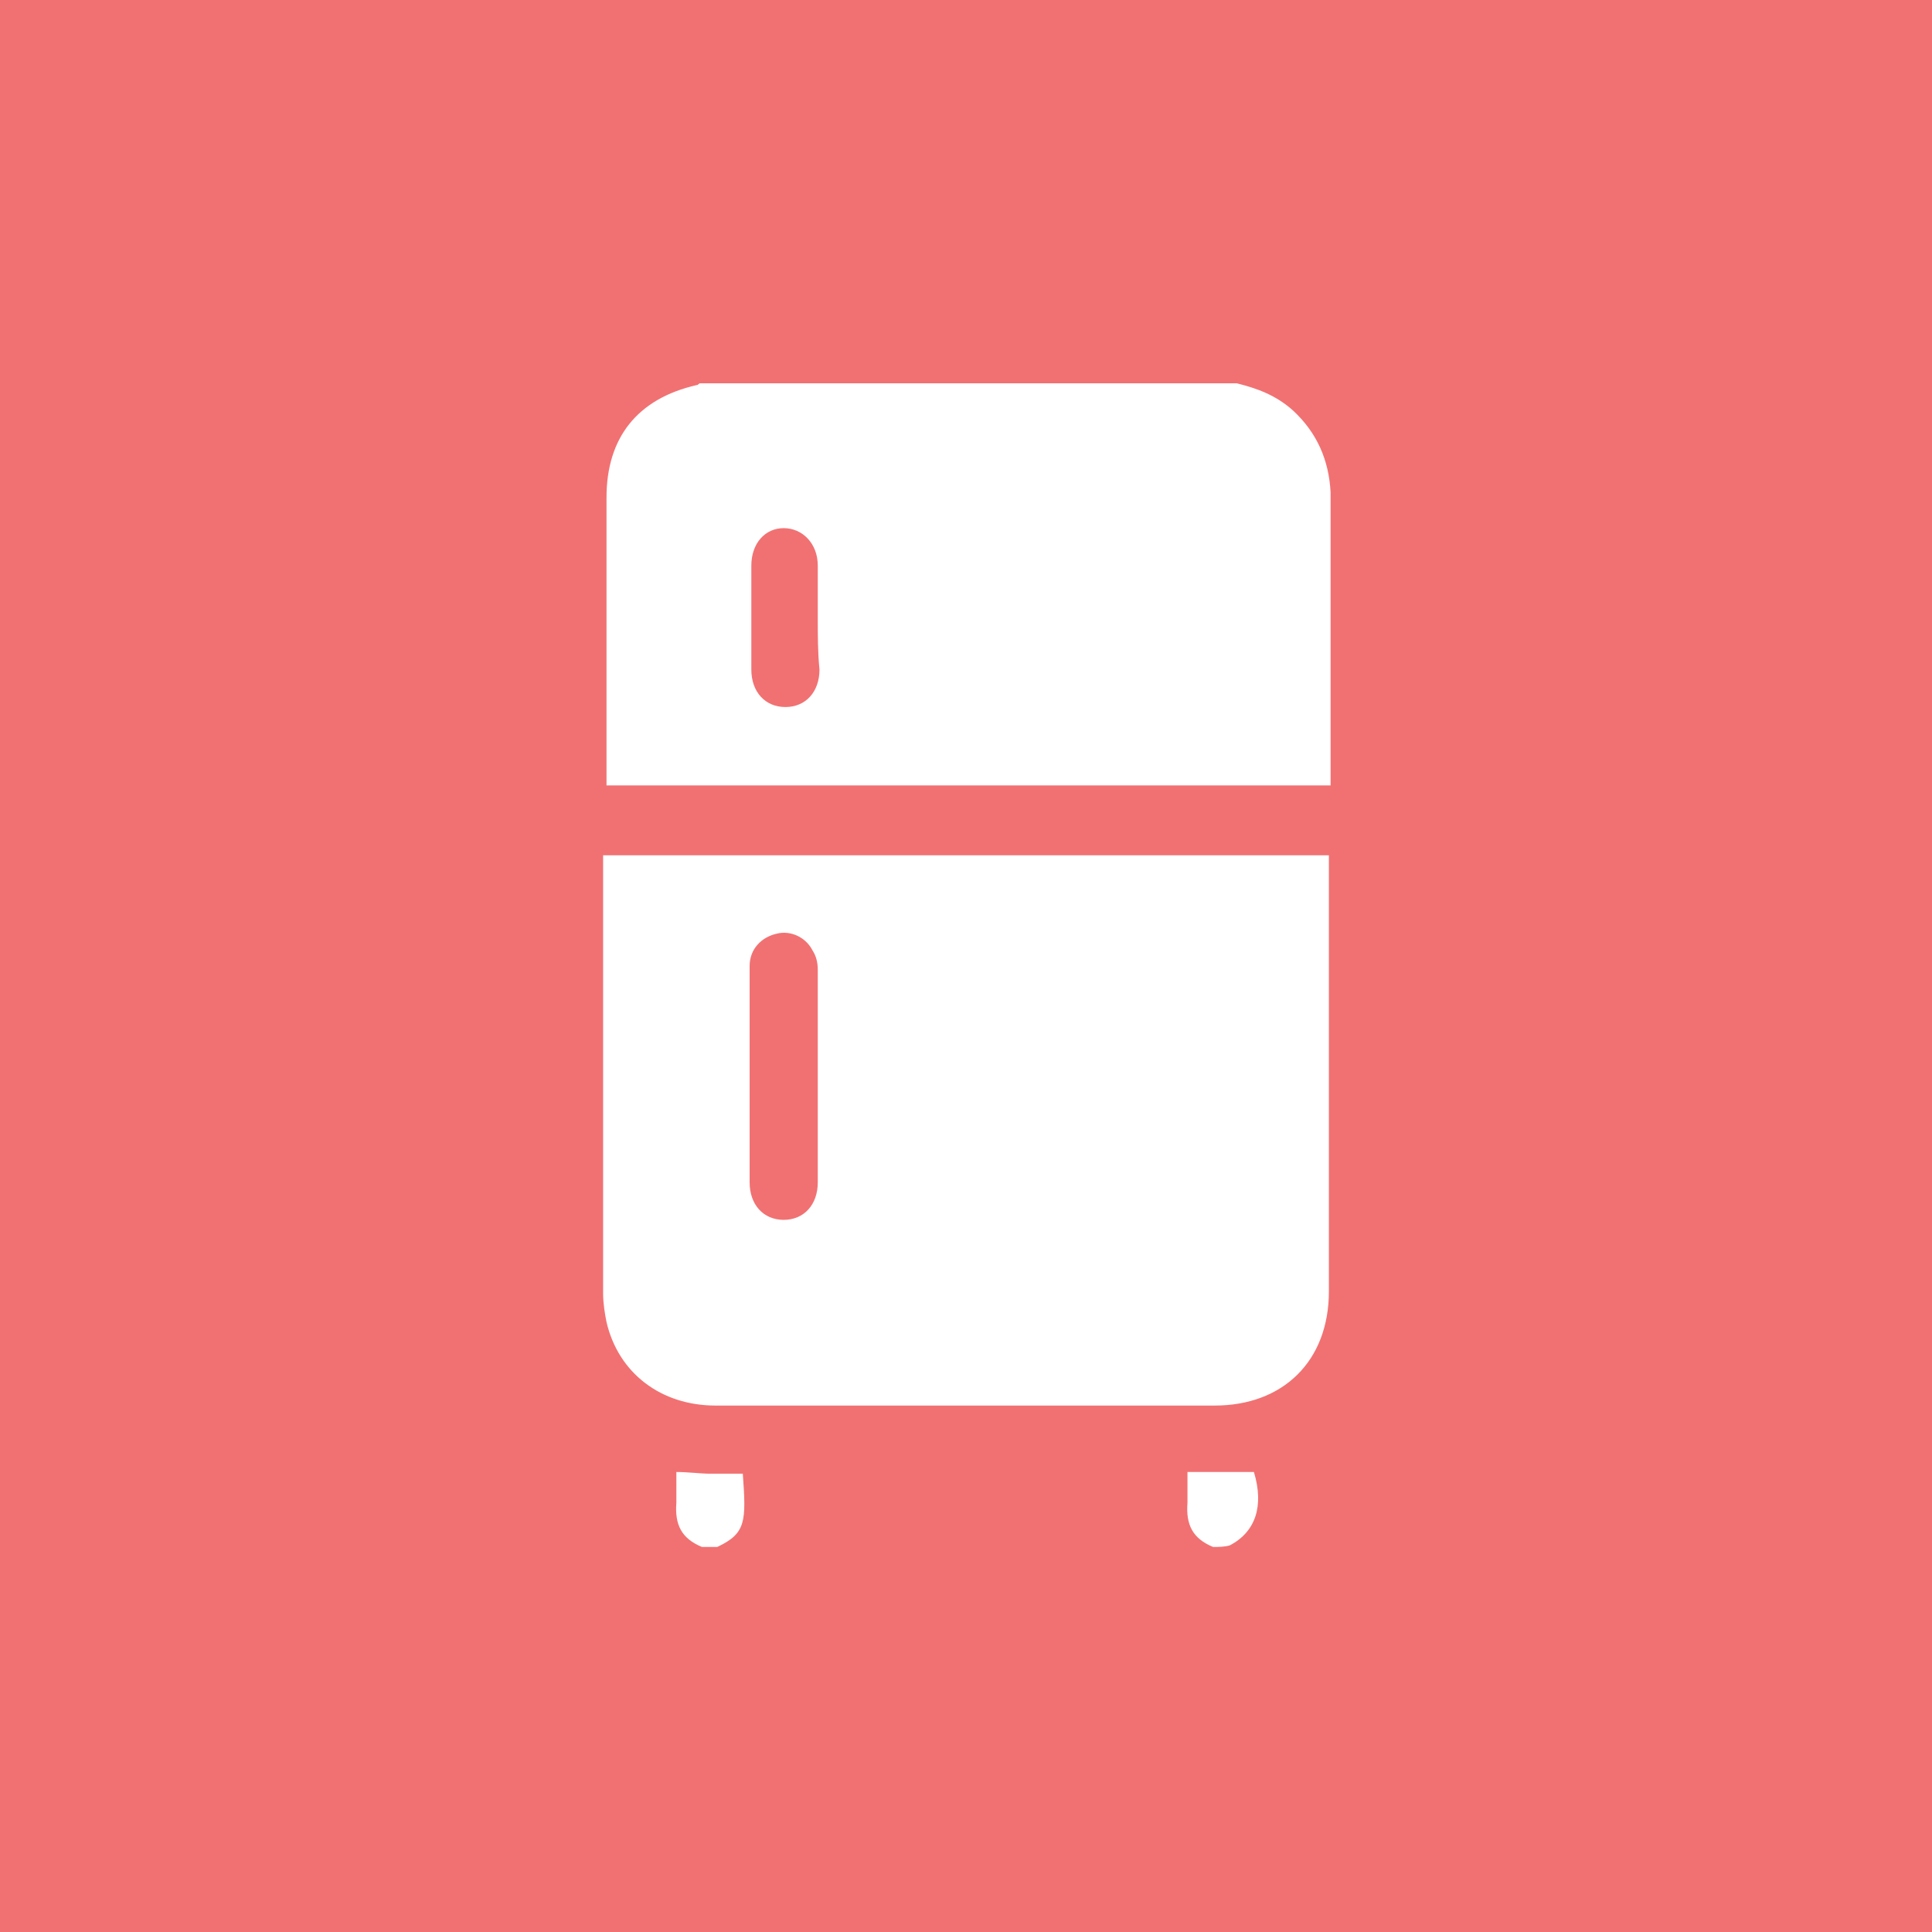 <?xml version="1.0" encoding="UTF-8"?>
<!-- Generator: Adobe Illustrator 19.0.0, SVG Export Plug-In . SVG Version: 6.00 Build 0)  -->
<svg id="Layer_1" enable-background="new 0 0 113.4 113.4" version="1.1" viewBox="0 0 113.4 113.4" xml:space="preserve" xmlns="http://www.w3.org/2000/svg">
<style type="text/css">
	.st0{fill:#F17172;}
	.st1{fill:#FFFFFF;}
</style>
<rect id="XMLID_3352_" class="st0" width="113.4" height="113.4"/>
<g id="XMLID_3343_">
	<path id="XMLID_3349_" class="st1" d="m72.6 22.5c1.2 0.3 2.3 0.7 3.3 1.6 1.4 1.3 2.1 2.9 2.2 4.8v16.8 0.4h-42.5v-0.8-16.1c0-3.5 1.8-5.8 5.3-6.6 0.1 0 0.1-0.1 0.2-0.1h31.5zm-24.6 13.8v-3.1c0-1.3-0.9-2.2-2-2.2s-1.9 0.9-1.9 2.2v6.1c0 1.3 0.8 2.2 2 2.2s2-0.9 2-2.2c-0.1-1-0.1-2-0.1-3z"/>
	<path id="XMLID_3348_" class="st1" d="m41.2 90.8c-1.2-0.5-1.6-1.3-1.5-2.6v-1.8c0.7 0 1.4 0.1 2 0.1h1.9c0.2 2.8 0.2 3.5-1.5 4.3h-0.9z"/>
	<path id="XMLID_3347_" class="st1" d="m71.2 90.8c-1.2-0.5-1.6-1.3-1.5-2.6v-1.8h3.9c0.6 2 0.1 3.5-1.4 4.3-0.3 0.1-0.7 0.1-1 0.1z"/>
	<path id="XMLID_3344_" class="st1" d="m35.4 50.2h42.6v0.7 24.9c0 4.1-2.7 6.7-6.7 6.7h-29.3c-3.2 0-5.7-1.9-6.4-4.9-0.1-0.5-0.2-1.1-0.2-1.7v-25.1-0.6zm8.6 12.9v6.3c0 1.3 0.8 2.2 2 2.2s2-0.9 2-2.2v-12.5c0-0.4-0.1-0.8-0.3-1.1-0.4-0.8-1.3-1.2-2.1-1-0.9 0.2-1.6 0.9-1.6 1.9v6.4z"/>
</g>
</svg>
